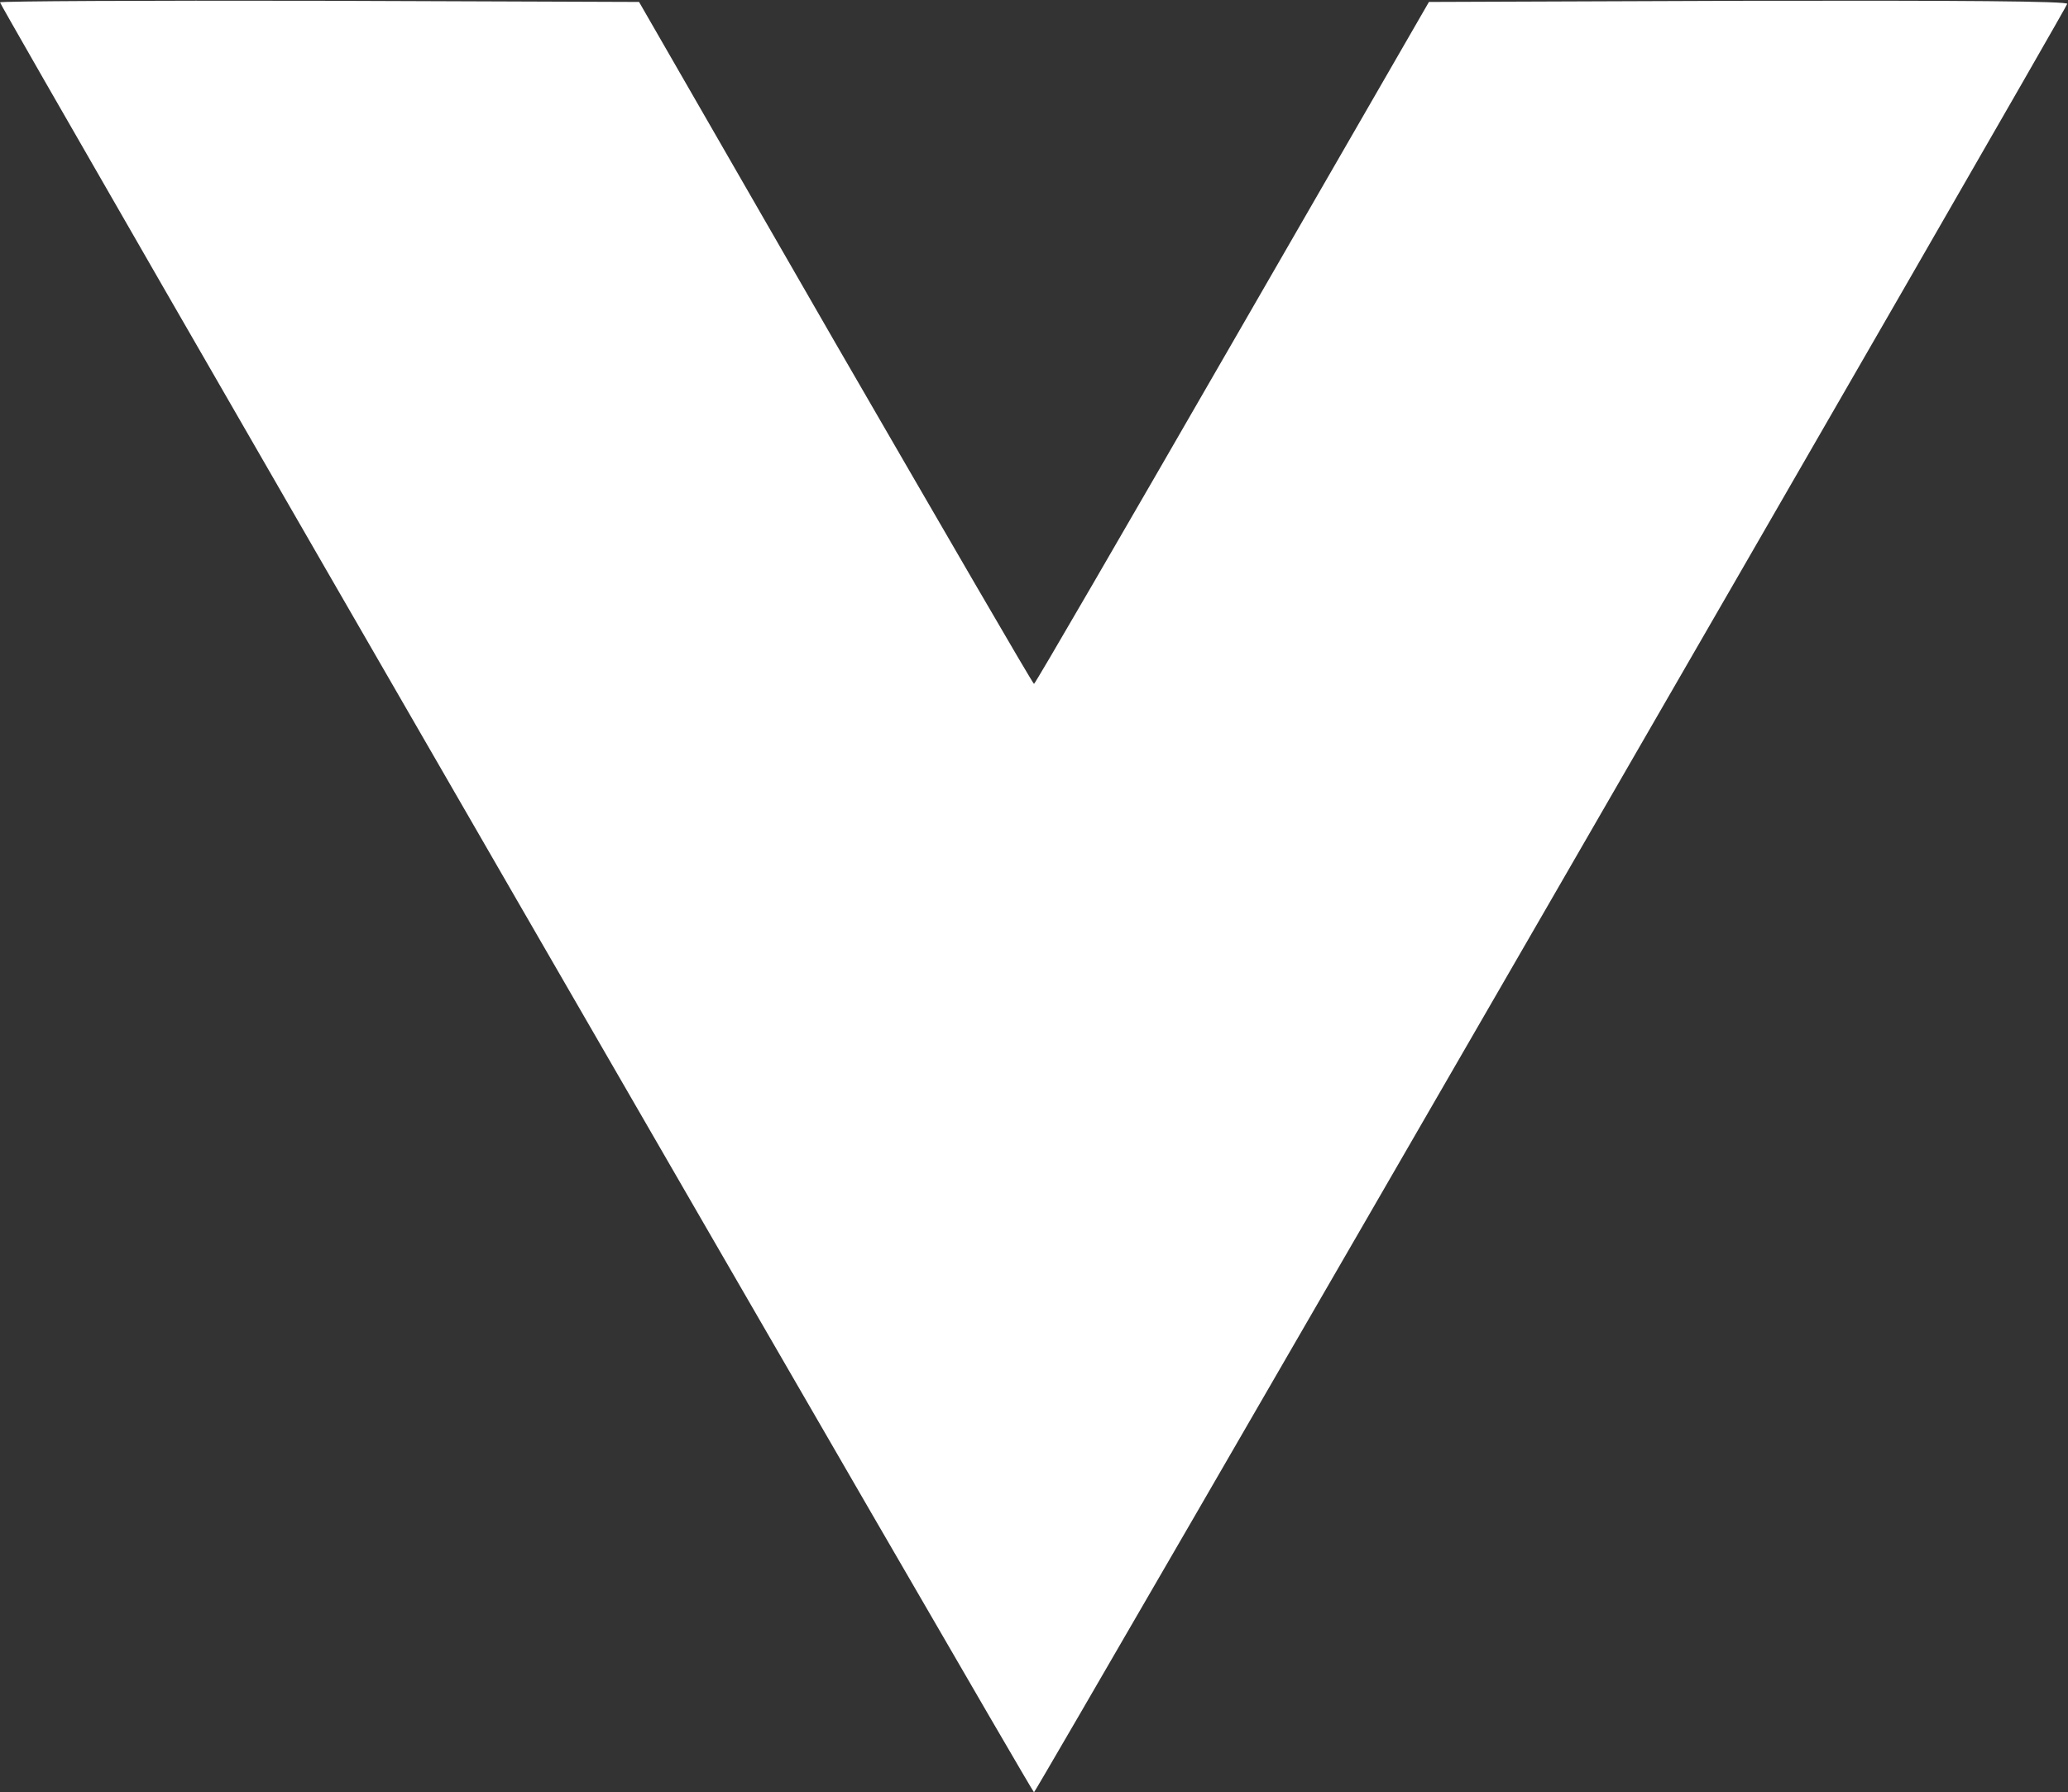 <?xml version="1.0" encoding="UTF-8"?>
<svg width="532px" height="461px" viewBox="0 0 532 461" version="1.1" xmlns="http://www.w3.org/2000/svg" xmlns:xlink="http://www.w3.org/1999/xlink">
    <rect x="0" y="0" width="532" height="461" fill="#333333" stroke="none"/>
    <!-- Generator: Sketch 52.2 (67145) - http://www.bohemiancoding.com/sketch -->
    <title>vuejs</title>
    <desc>Created with Sketch.</desc>
    <g id="Page-1" stroke="none" stroke-width="1" fill="none" fill-rule="evenodd">
        <g id="vuejs" fill="#FFFFFF">
            <g id="Group" transform="translate(265.95, 230.55) scale(-1, 1) rotate(-180) translate(-265.95, -230.55) translate(0, 0.1)">
                <path d="M0,460.4 C0,459.4 265.4,0 266,0 C266.5,0 531.2,458 531.8,460 C532.1,460.7 504.3,460.9 449.9,460.8 L367.6,460.5 L317,372.8 C289.2,324.6 266.3,285.1 266,285.1 C265.7,285.1 242.8,324.6 214.9,372.8 L164.4,460.5 L82.2,460.8 C37,460.9 0,460.7 0,460.4 Z" id="Path"></path>
            </g>
        </g>
    </g>
</svg>